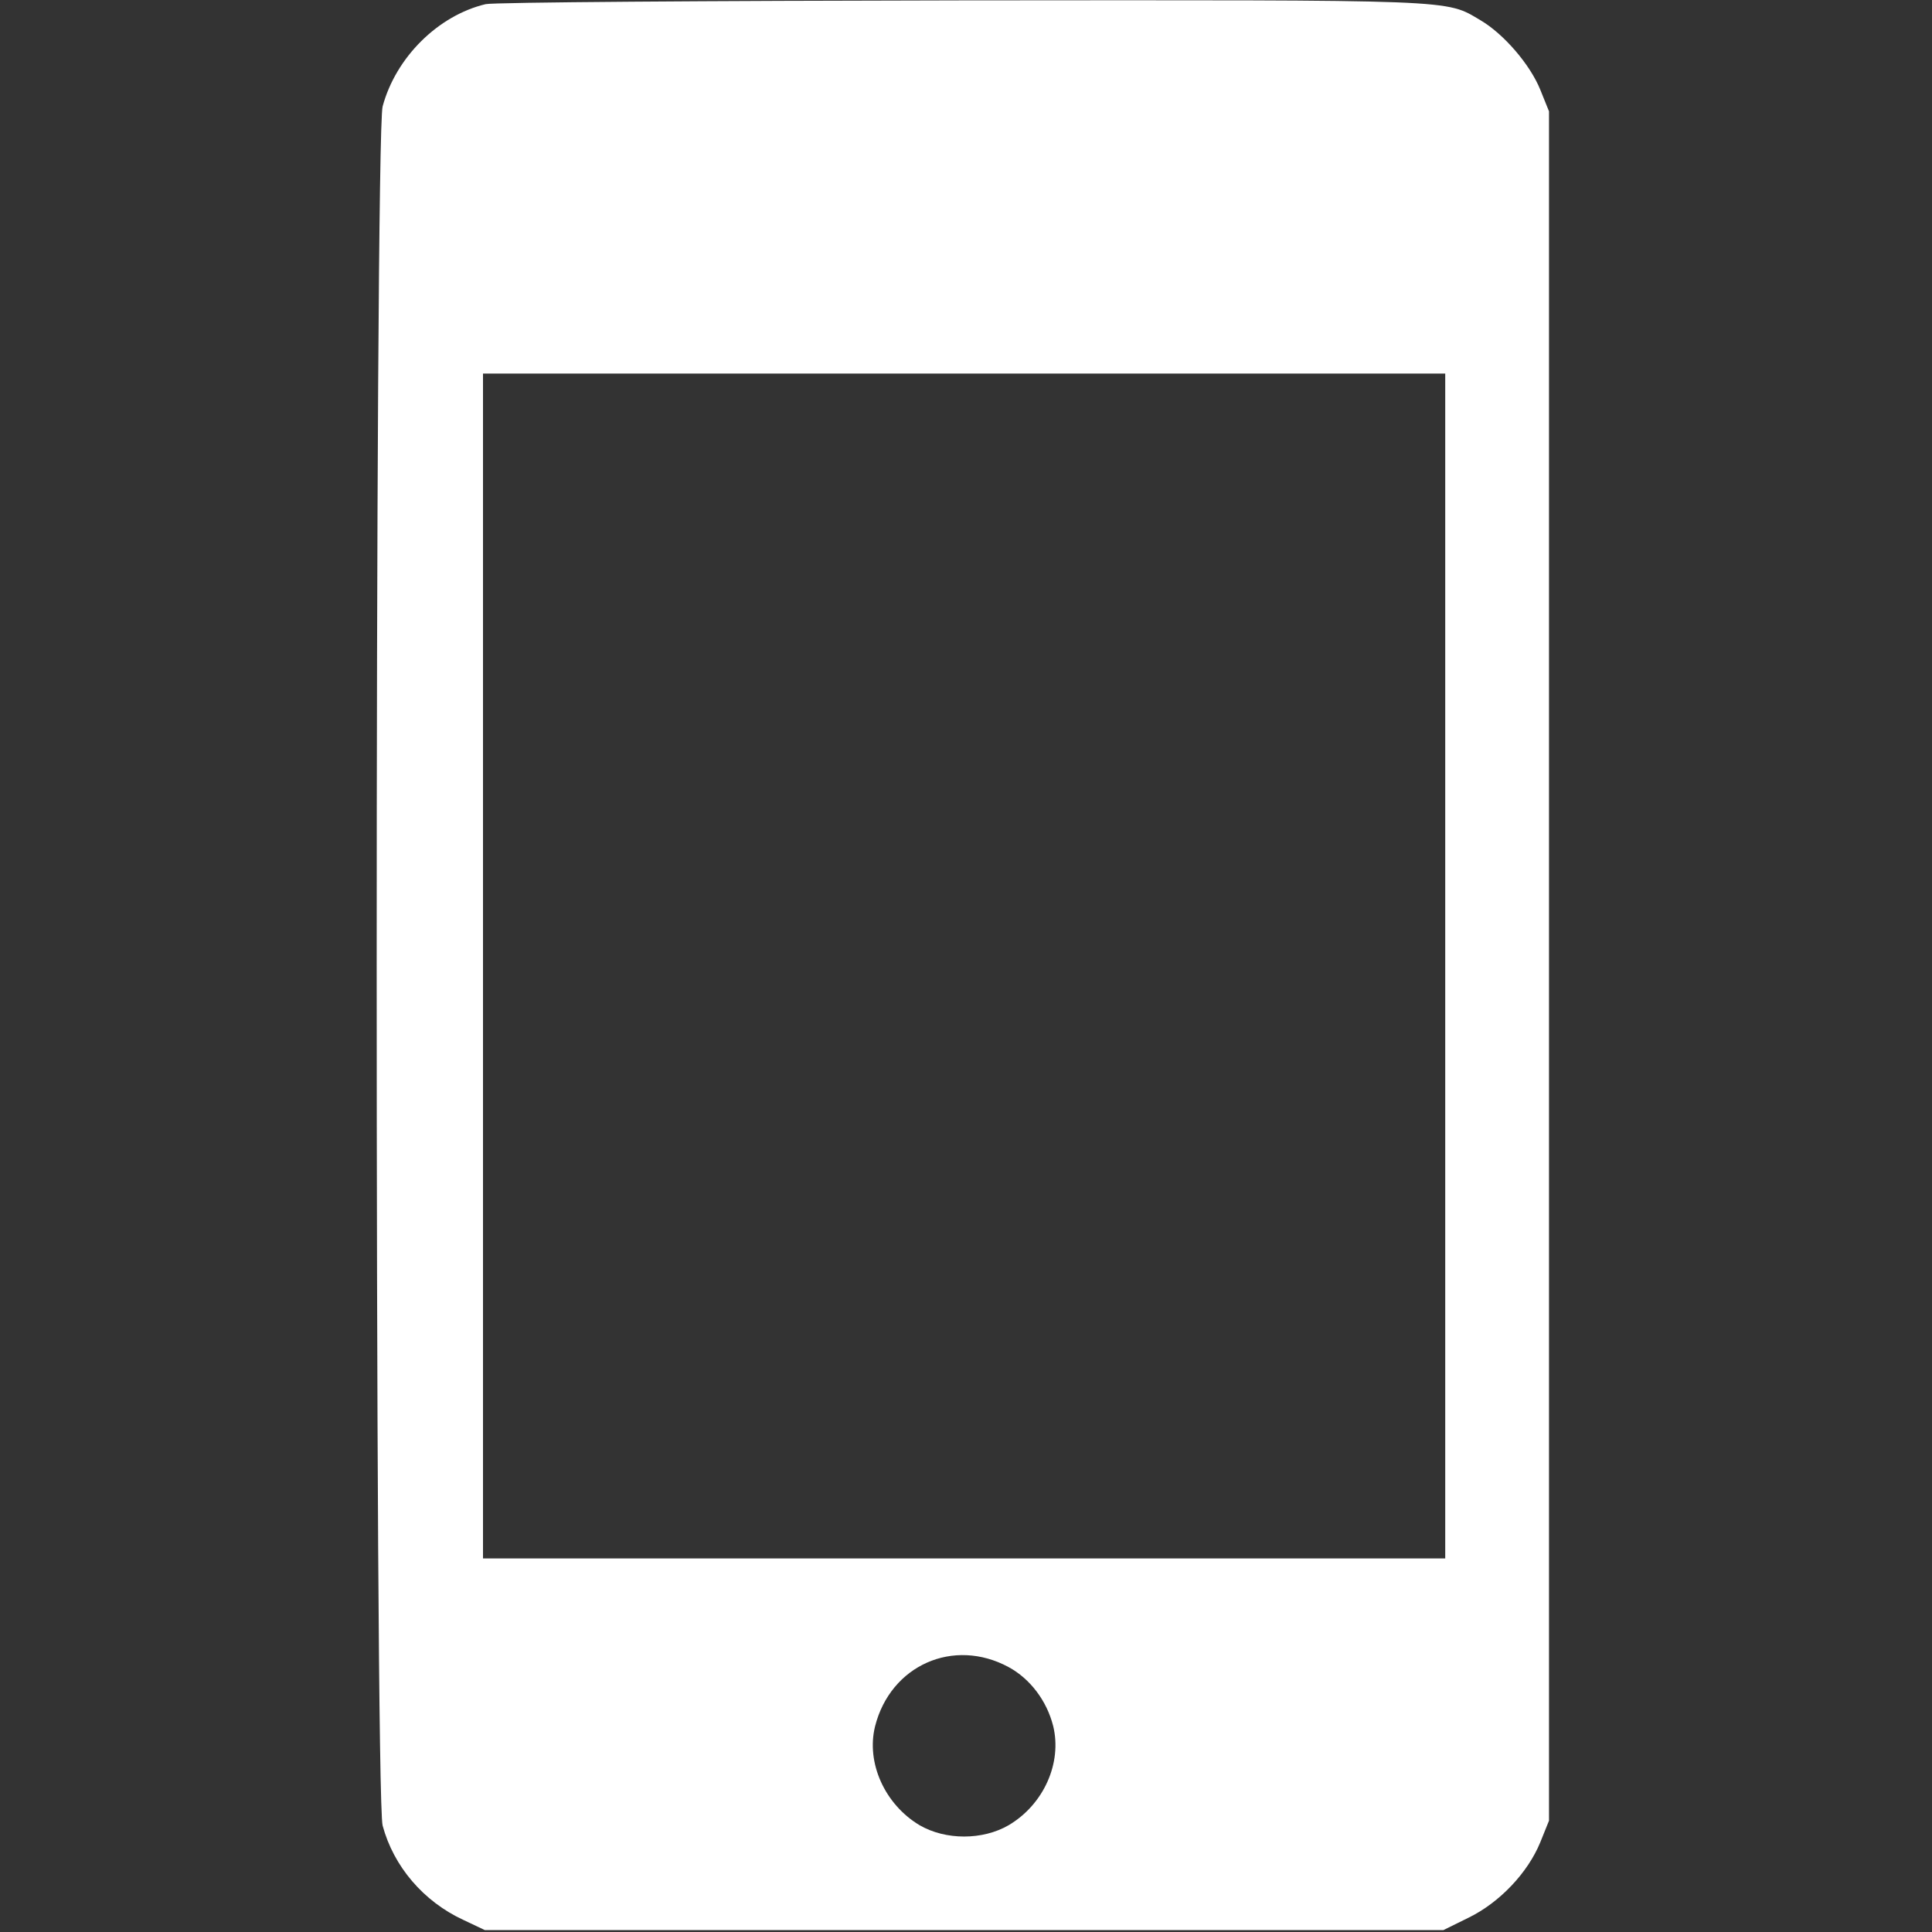 <?xml version="1.0" standalone="no"?>
<!DOCTYPE svg PUBLIC "-//W3C//DTD SVG 20010904//EN"
 "http://www.w3.org/TR/2001/REC-SVG-20010904/DTD/svg10.dtd">
<svg version="1.0" xmlns="http://www.w3.org/2000/svg"
 width="512pt" height="512pt" viewBox="0 0 512 512"
 preserveAspectRatio="xMidYMid meet">

<rect x="0" y="0" width="512" height="512" fill="#333333" stroke="none"/>

<g transform="translate(0,512) scale(0.1,-0.1)"
fill="#fff" stroke="none">
<path d="M1287 5109 c-126 -30 -238 -141 -273 -271 -21 -79 -21 -4477 0 -4556
29 -108 108 -201 214 -250 l57 -27 1270 0 1270 0 67 33 c82 40 157 119 190
200 l23 57 0 2265 0 2265 -23 57 c-27 67 -97 148 -158 184 -95 56 -48 54
-1374 53 -674 -1 -1242 -5 -1263 -10z m2543 -2549 l0 -1570 -1275 0 -1275 0 0
1570 0 1570 1275 0 1275 0 0 -1570z m-1157 -1858 c57 -31 101 -89 118 -156 24
-98 -25 -208 -118 -263 -69 -40 -167 -40 -236 0 -92 55 -142 165 -118 262 41
162 208 236 354 157z"/>
</g>
</svg>
